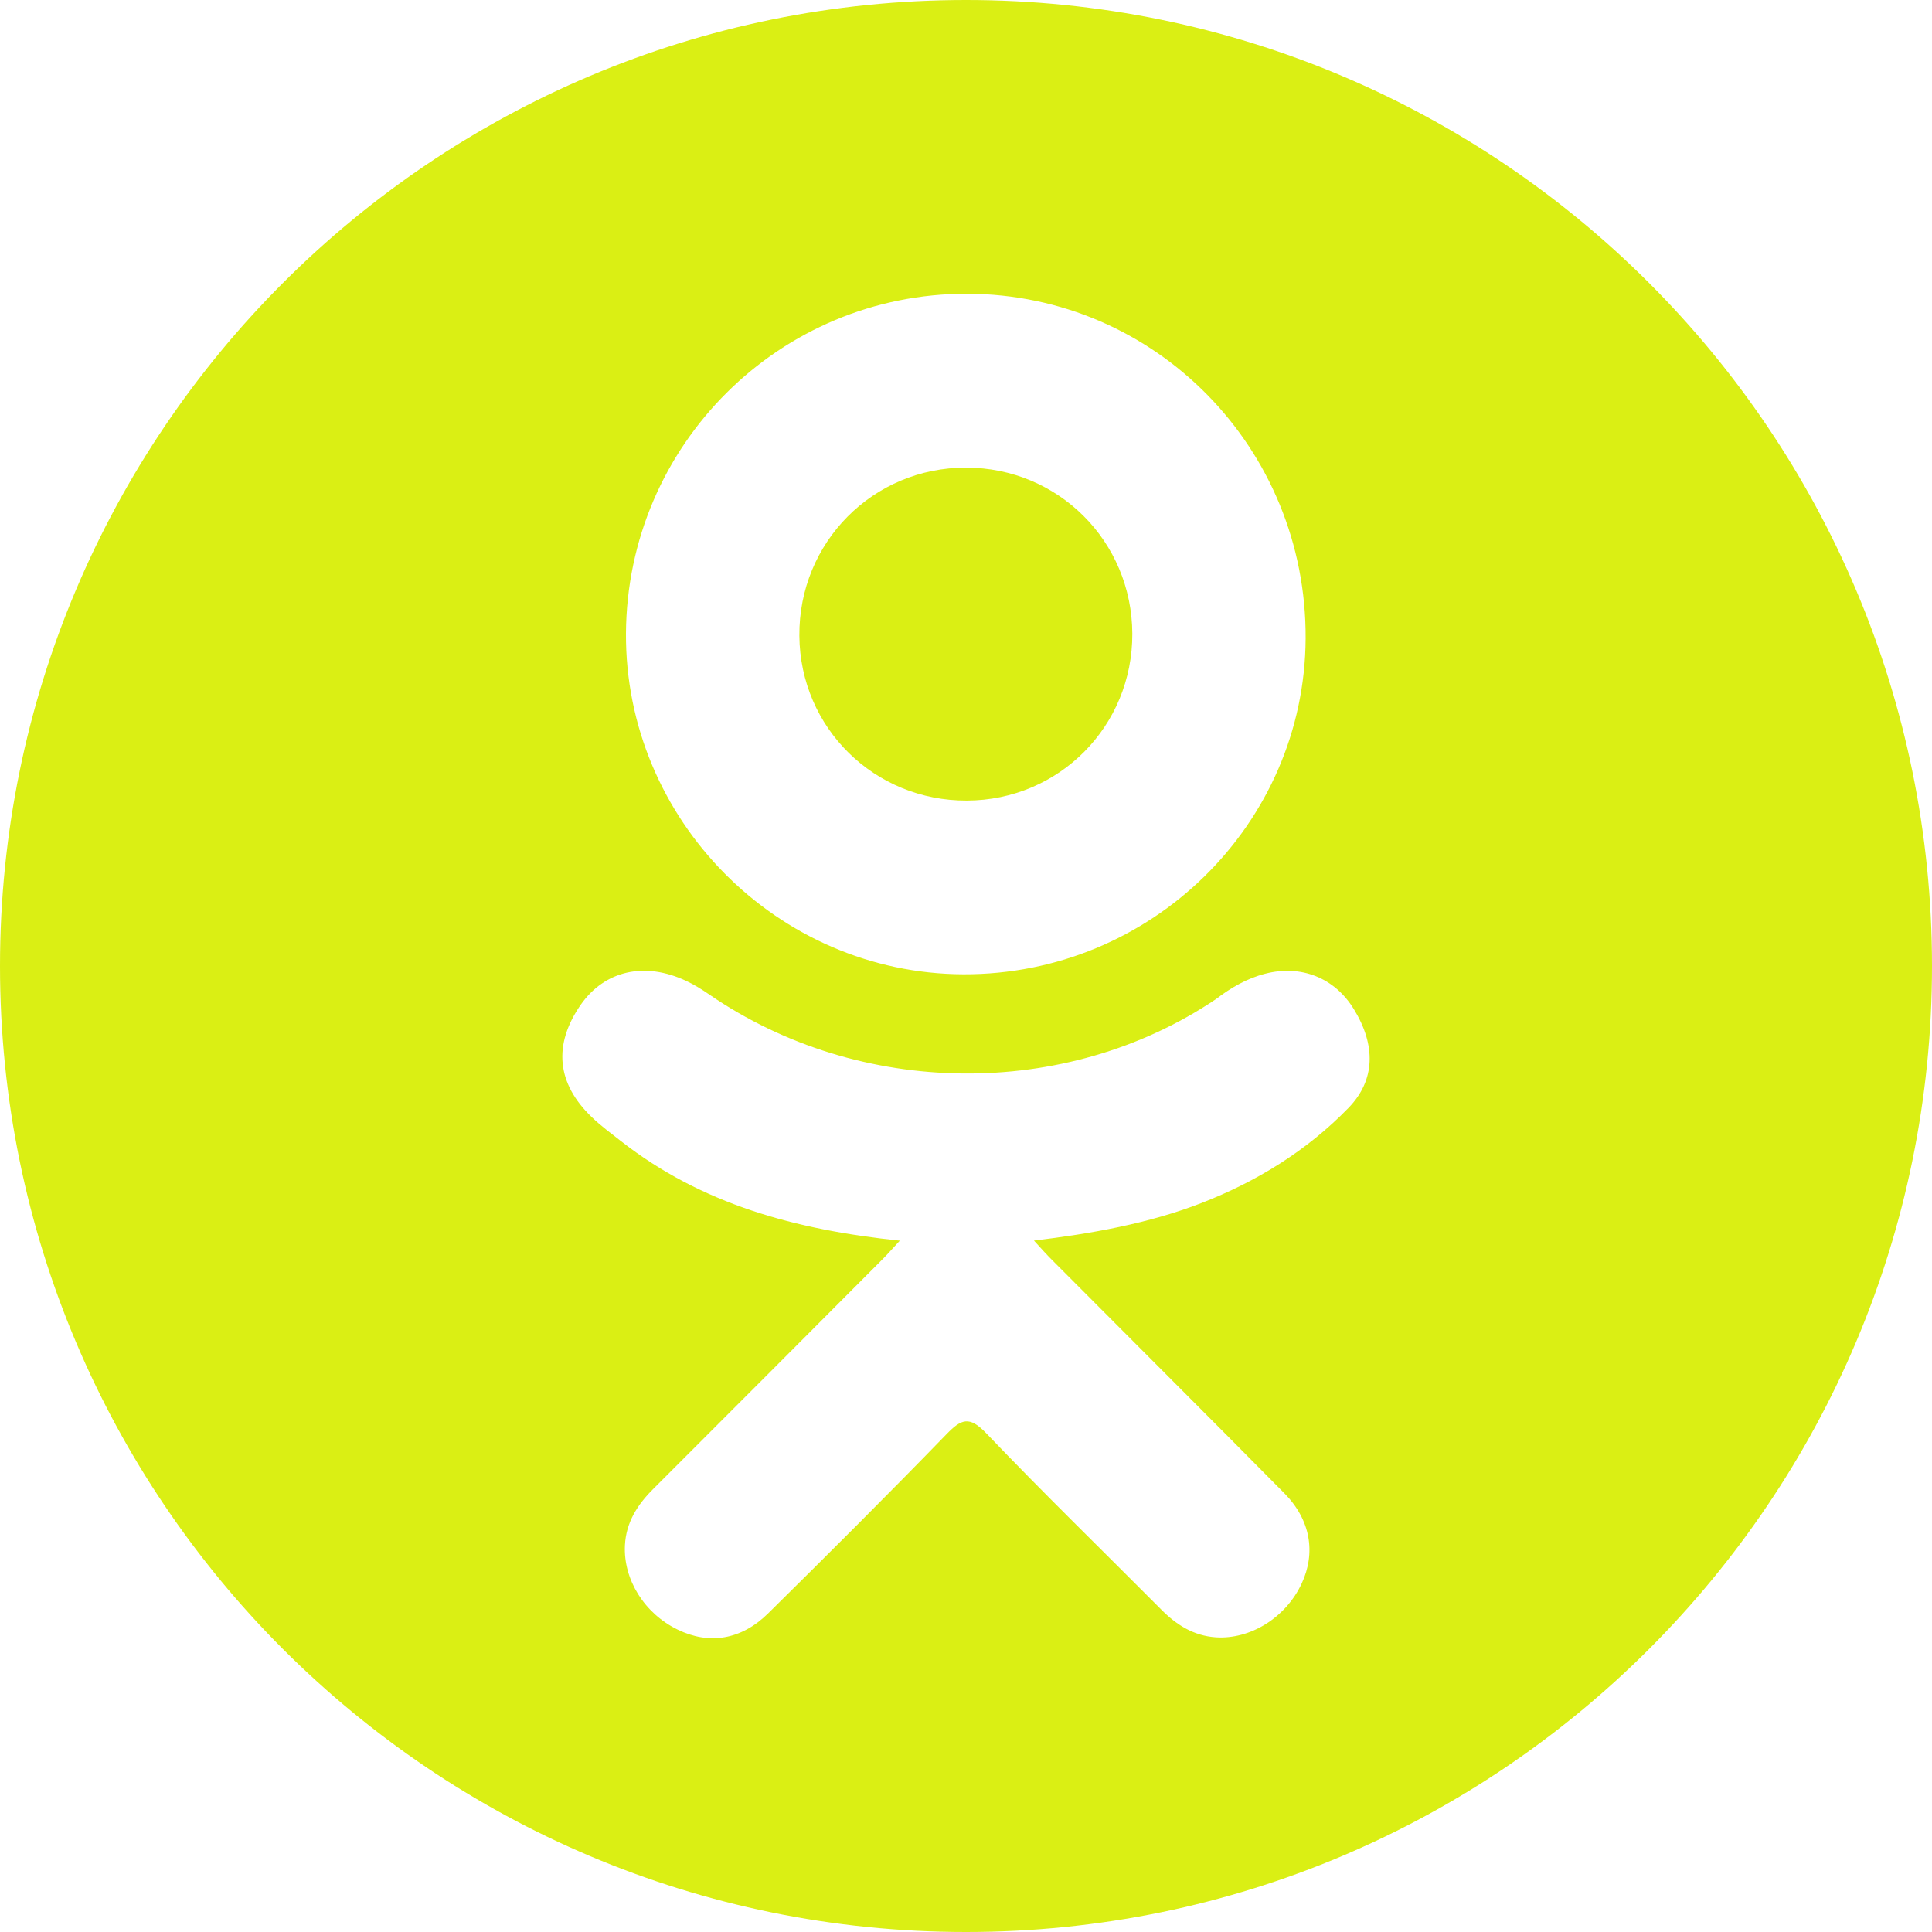 <svg width="24" height="24" viewBox="0 0 24 24" fill="none" xmlns="http://www.w3.org/2000/svg">
<g clip-path="url(#clip0_1903_580)">
<path d="M12.011 9.945C13.157 9.941 14.07 9.021 14.066 7.872C14.061 6.724 13.147 5.81 12.001 5.809C10.845 5.807 9.921 6.738 9.93 7.898C9.939 9.042 10.862 9.95 12.011 9.945Z" fill="#DAEF14"/>
<path d="M12 0C5.373 0 0 5.373 0 12C0 18.627 5.373 24 12 24C18.627 24 24 18.627 24 12C24 5.373 18.627 0 12 0ZM12.017 3.649C14.355 3.656 16.231 5.568 16.219 7.931C16.207 10.239 14.3 12.111 11.967 12.103C9.657 12.095 7.763 10.18 7.776 7.867C7.79 5.528 9.685 3.643 12.017 3.649ZM16.751 13.763C16.235 14.294 15.612 14.678 14.921 14.946C14.268 15.199 13.553 15.326 12.844 15.411C12.951 15.528 13.002 15.585 13.069 15.652C14.03 16.618 14.996 17.58 15.954 18.549C16.281 18.88 16.349 19.289 16.169 19.673C15.973 20.093 15.533 20.369 15.101 20.339C14.828 20.32 14.614 20.185 14.425 19.994C13.699 19.264 12.96 18.546 12.249 17.802C12.041 17.586 11.942 17.627 11.759 17.815C11.029 18.567 10.287 19.307 9.541 20.043C9.206 20.373 8.807 20.433 8.419 20.244C8.005 20.044 7.743 19.622 7.763 19.198C7.777 18.911 7.918 18.692 8.115 18.496C9.067 17.546 10.016 16.593 10.965 15.641C11.028 15.578 11.086 15.511 11.178 15.412C9.883 15.277 8.716 14.959 7.716 14.177C7.592 14.08 7.464 13.986 7.351 13.877C6.913 13.457 6.87 12.976 7.215 12.48C7.512 12.056 8.009 11.942 8.526 12.186C8.626 12.233 8.721 12.292 8.812 12.355C10.675 13.635 13.234 13.67 15.104 12.412C15.289 12.271 15.487 12.155 15.716 12.096C16.162 11.981 16.579 12.145 16.818 12.536C17.092 12.982 17.088 13.417 16.751 13.763Z" fill="#DAEF14"/>
</g>
<defs>
<clipPath id="clip0_1903_580">
<rect width="24" height="24" fill="white"/>
</clipPath>
</defs>
</svg>
